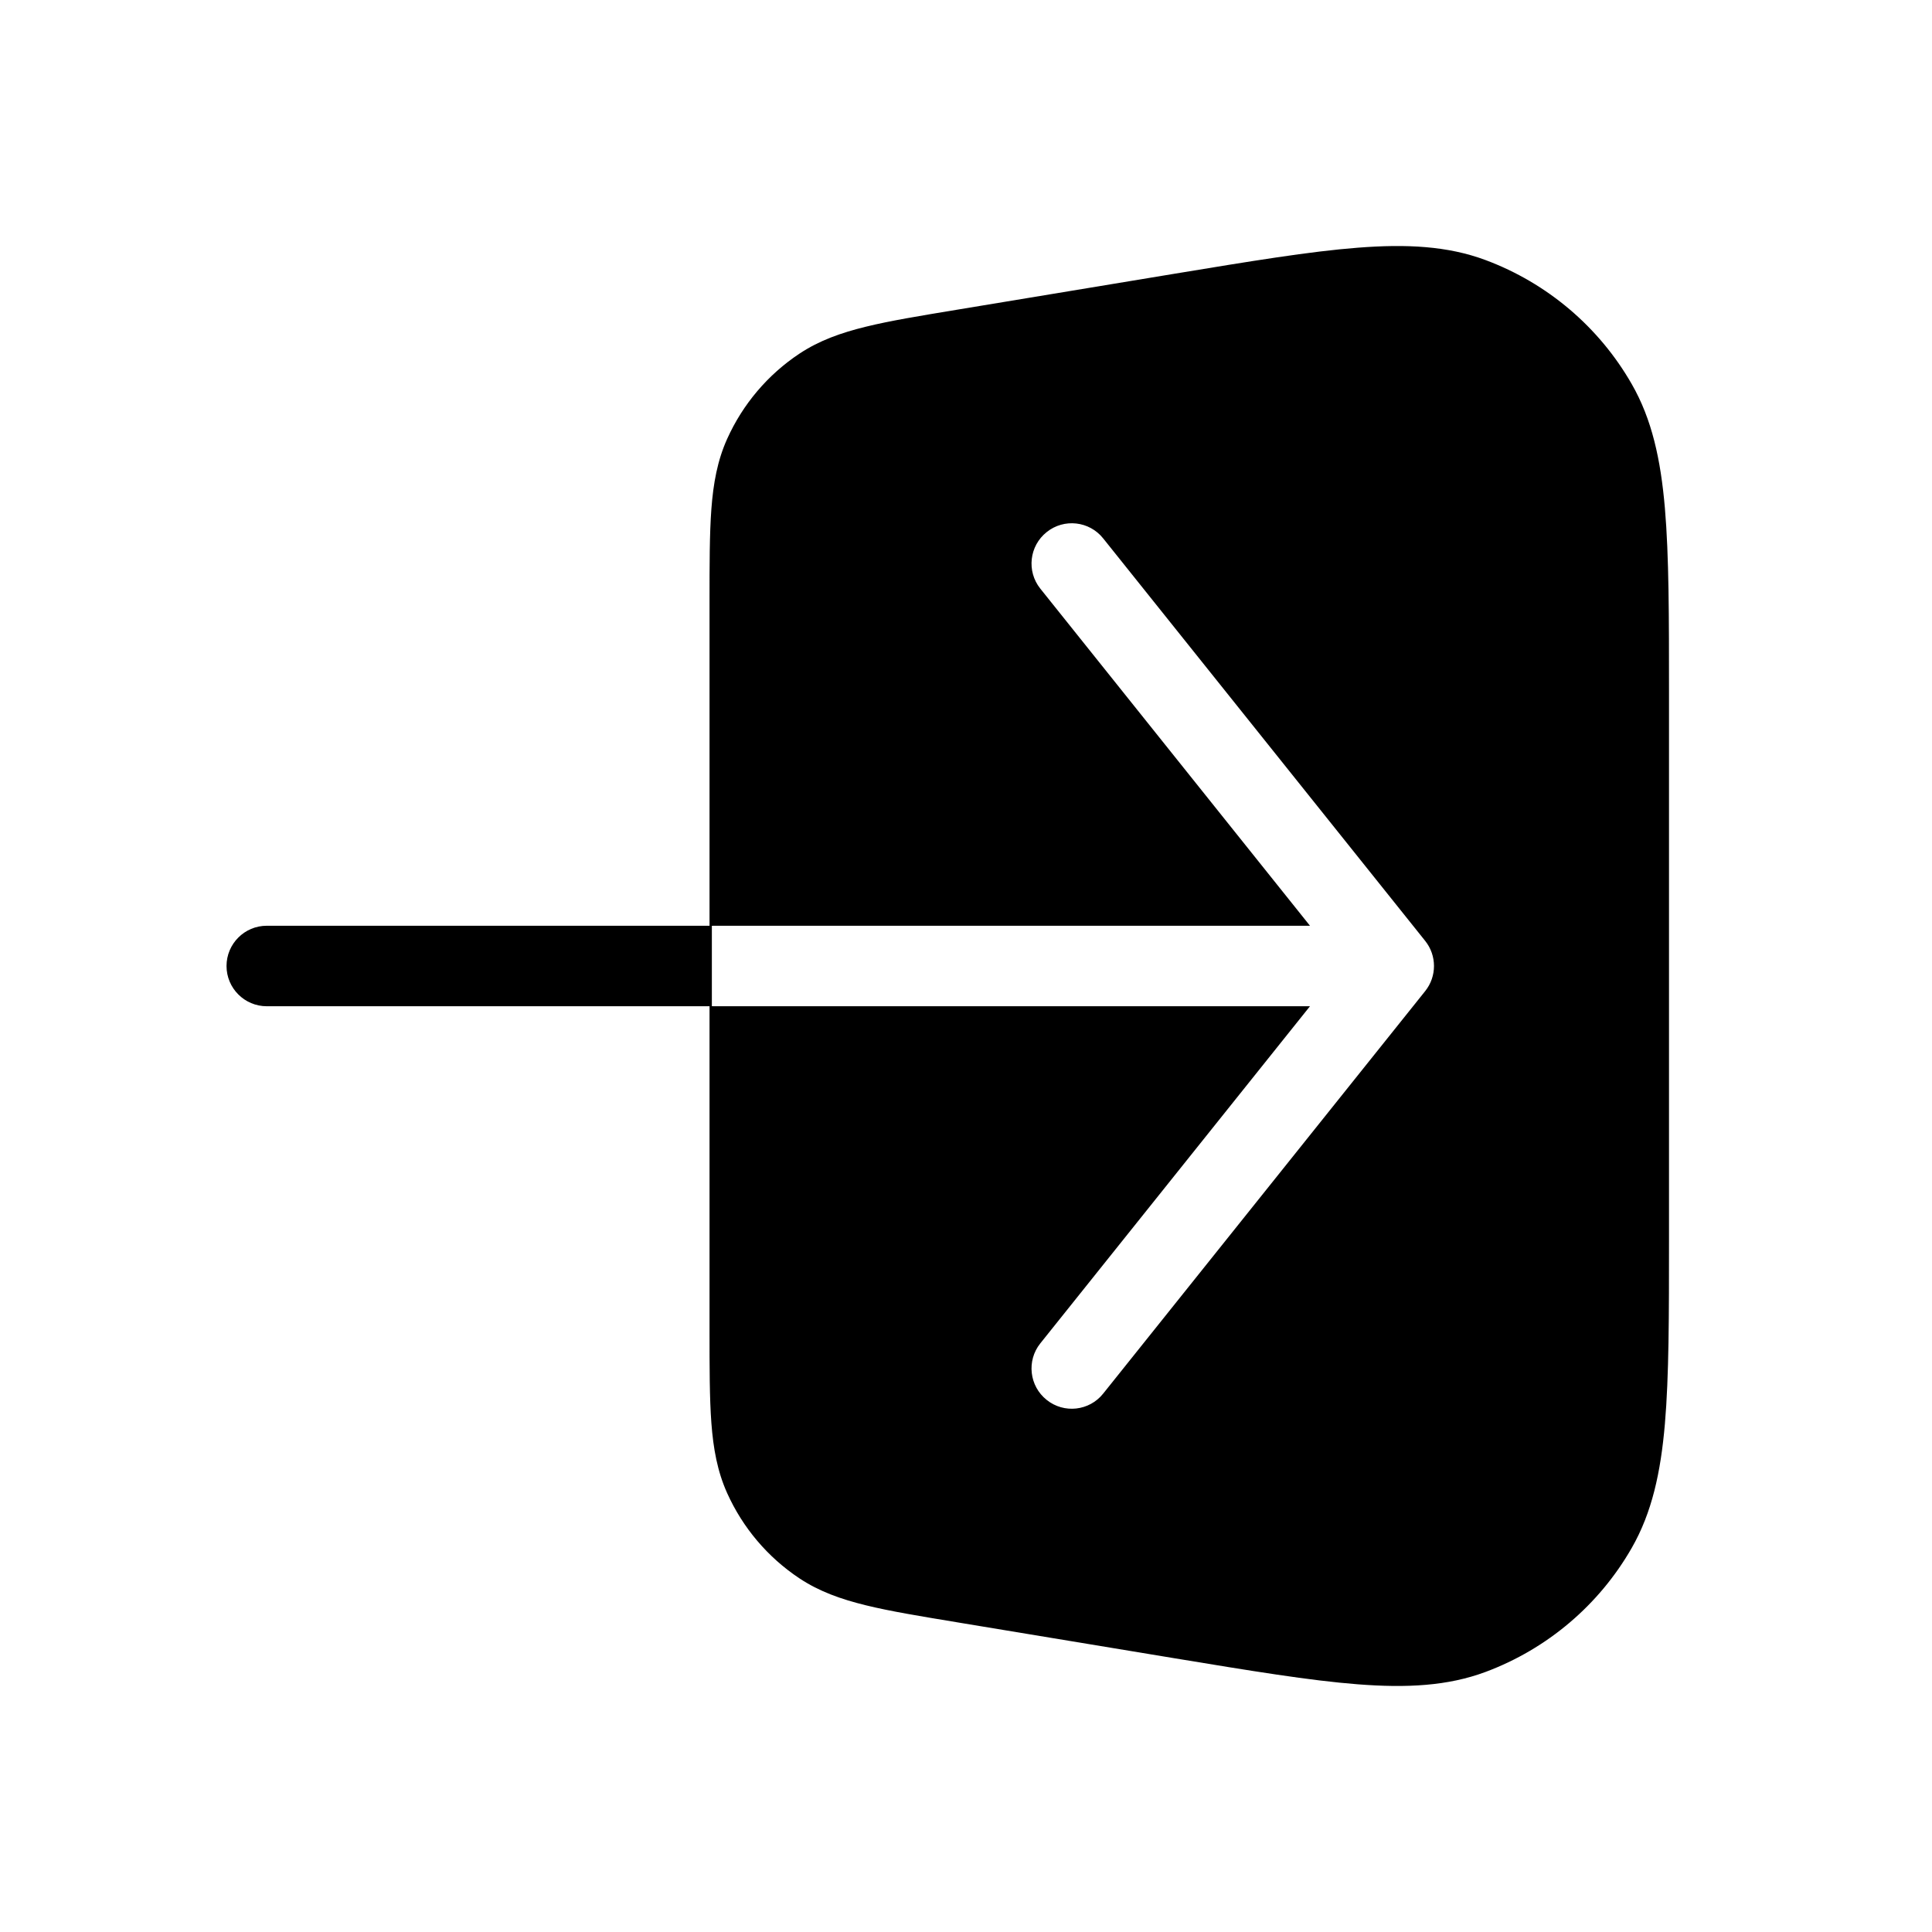 <svg width="24" height="24" viewBox="0 0 24 24" fill="none" xmlns="http://www.w3.org/2000/svg">
<path fill-rule="evenodd" clip-rule="evenodd" d="M20.27 4.771C19.864 4.062 19.221 3.517 18.455 3.231C17.983 3.055 17.472 3.03 16.867 3.077C16.271 3.123 15.533 3.245 14.593 3.4L14.593 3.4L11.891 3.847L11.891 3.847C11.432 3.923 11.059 3.984 10.758 4.058C10.447 4.134 10.177 4.23 9.931 4.393C9.538 4.654 9.227 5.021 9.033 5.452C8.912 5.721 8.861 6.003 8.837 6.323C8.814 6.632 8.814 7.009 8.814 7.475V7.475V7.475V7.475V11.5H3.314C3.038 11.5 2.814 11.724 2.814 12C2.814 12.276 3.038 12.5 3.314 12.5H8.814V16.525V16.525V16.525C8.814 16.991 8.814 17.368 8.837 17.677C8.861 17.997 8.912 18.279 9.033 18.548C9.227 18.979 9.538 19.346 9.931 19.607C10.177 19.77 10.447 19.866 10.758 19.942C11.059 20.016 11.432 20.077 11.891 20.153L11.951 20.163L14.593 20.6C15.533 20.755 16.271 20.877 16.867 20.923C17.472 20.97 17.983 20.945 18.455 20.769C19.221 20.483 19.864 19.938 20.27 19.229C20.521 18.791 20.63 18.292 20.682 17.687C20.733 17.092 20.733 16.344 20.733 15.391V15.391V8.609V8.609C20.733 7.656 20.733 6.908 20.682 6.313C20.63 5.708 20.521 5.208 20.27 4.771ZM8.843 12.499C8.851 12.5 8.859 12.5 8.866 12.5H16.273L12.923 16.688C12.751 16.903 12.786 17.218 13.002 17.39C13.217 17.563 13.532 17.528 13.704 17.312L17.704 12.312C17.85 12.13 17.85 11.87 17.704 11.688L13.704 6.688C13.532 6.472 13.217 6.437 13.002 6.61C12.786 6.782 12.751 7.097 12.923 7.312L16.273 11.5H8.866C8.859 11.5 8.851 11.5 8.843 11.501V12.499Z" fill="black"/>
</svg>
